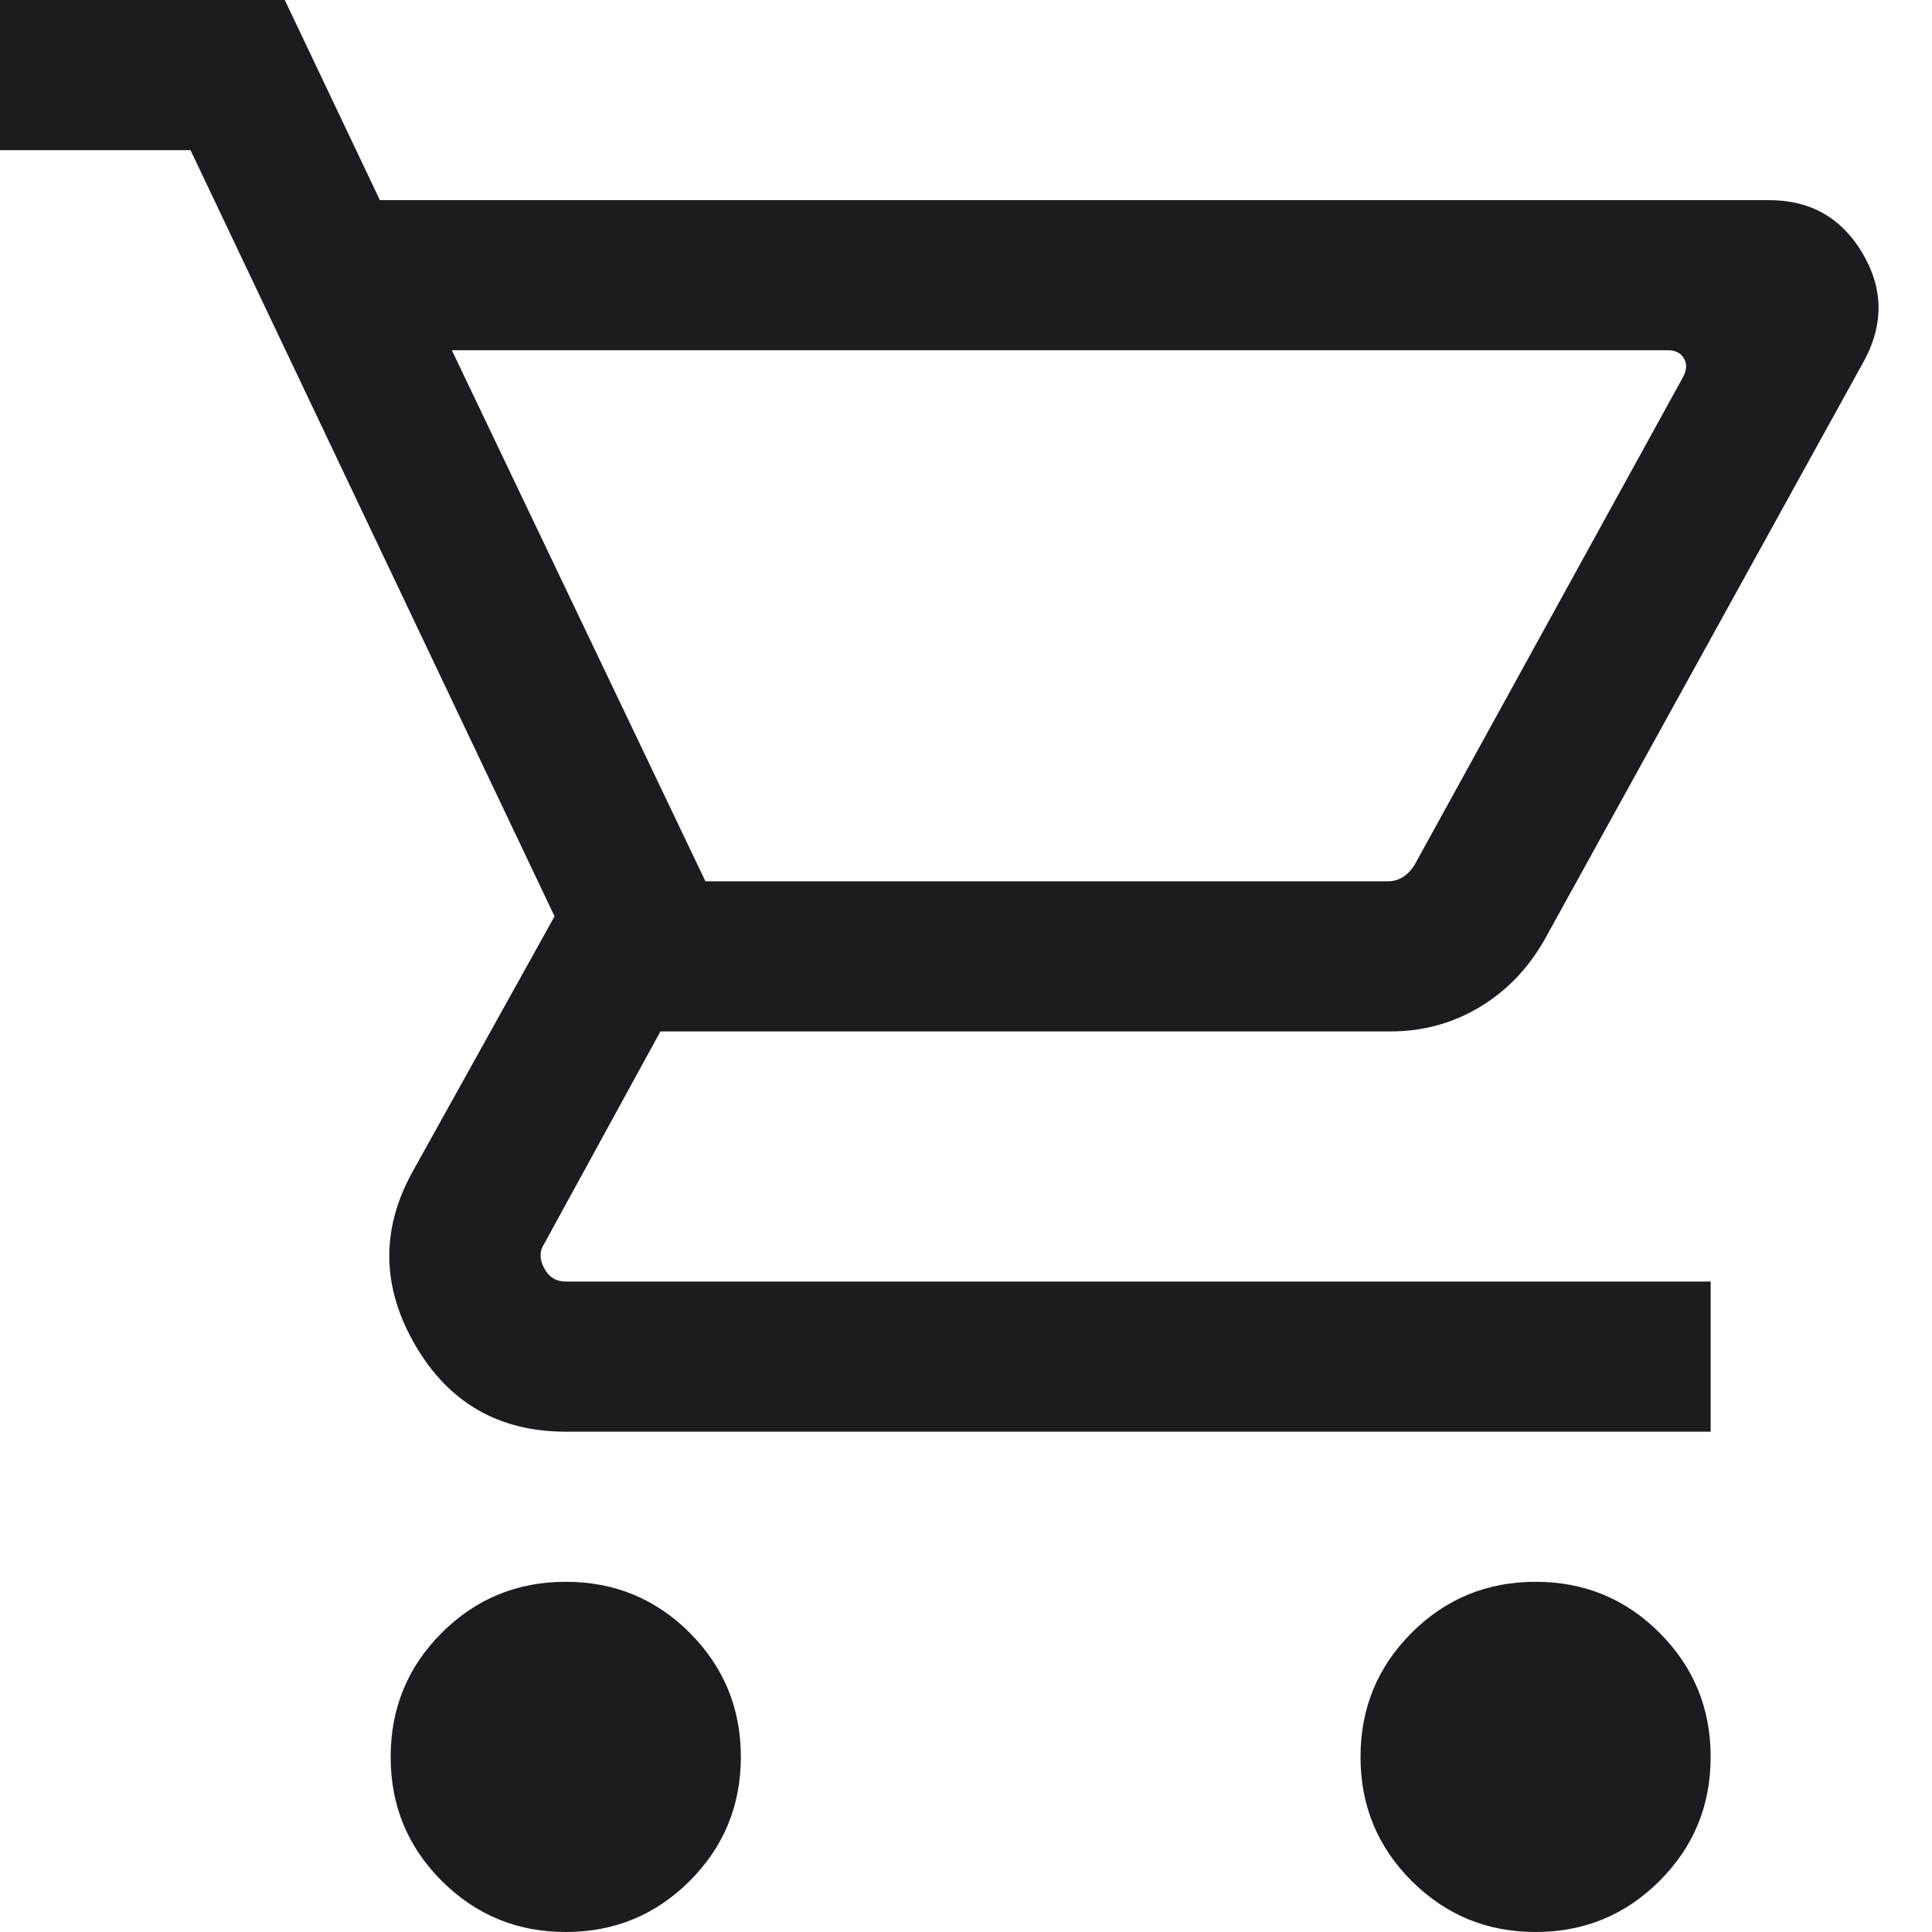 <svg width="30" height="30" viewBox="0 0 30 30" fill="none" xmlns="http://www.w3.org/2000/svg">
<path d="M8.785 30C8.03 30 7.388 29.735 6.859 29.206C6.33 28.678 6.066 28.036 6.066 27.281C6.066 26.526 6.33 25.884 6.859 25.355C7.388 24.826 8.03 24.562 8.785 24.562C9.54 24.562 10.182 24.826 10.711 25.355C11.239 25.884 11.504 26.526 11.504 27.281C11.504 28.036 11.239 28.678 10.711 29.206C10.182 29.735 9.54 30 8.785 30ZM23.845 30C23.09 30 22.448 29.735 21.919 29.206C21.39 28.678 21.126 28.036 21.126 27.281C21.126 26.526 21.39 25.884 21.919 25.355C22.448 24.826 23.09 24.562 23.845 24.562C24.6 24.562 25.241 24.826 25.77 25.355C26.299 25.884 26.563 26.526 26.563 27.281C26.563 28.036 26.299 28.678 25.77 29.206C25.241 29.735 24.6 30 23.845 30ZM7.016 5.438L10.954 13.685H21.547C21.636 13.685 21.716 13.663 21.786 13.618C21.856 13.573 21.915 13.511 21.965 13.431L26.133 5.857C26.193 5.747 26.198 5.65 26.148 5.565C26.099 5.481 26.014 5.438 25.894 5.438H7.016ZM5.899 3.108H27.472C28.108 3.108 28.588 3.378 28.913 3.919C29.239 4.46 29.255 5.012 28.96 5.576L23.982 14.594C23.727 15.042 23.39 15.391 22.971 15.641C22.551 15.891 22.091 16.016 21.592 16.016H10.255L8.456 19.303C8.376 19.422 8.374 19.552 8.449 19.691C8.523 19.831 8.635 19.9 8.785 19.9H26.563V22.231H8.785C7.749 22.231 6.971 21.784 6.45 20.891C5.929 19.997 5.91 19.105 6.395 18.215L8.611 14.229L2.958 2.331H0V0H4.422L5.899 3.108Z" fill="#1C1B1F"/>
</svg>
